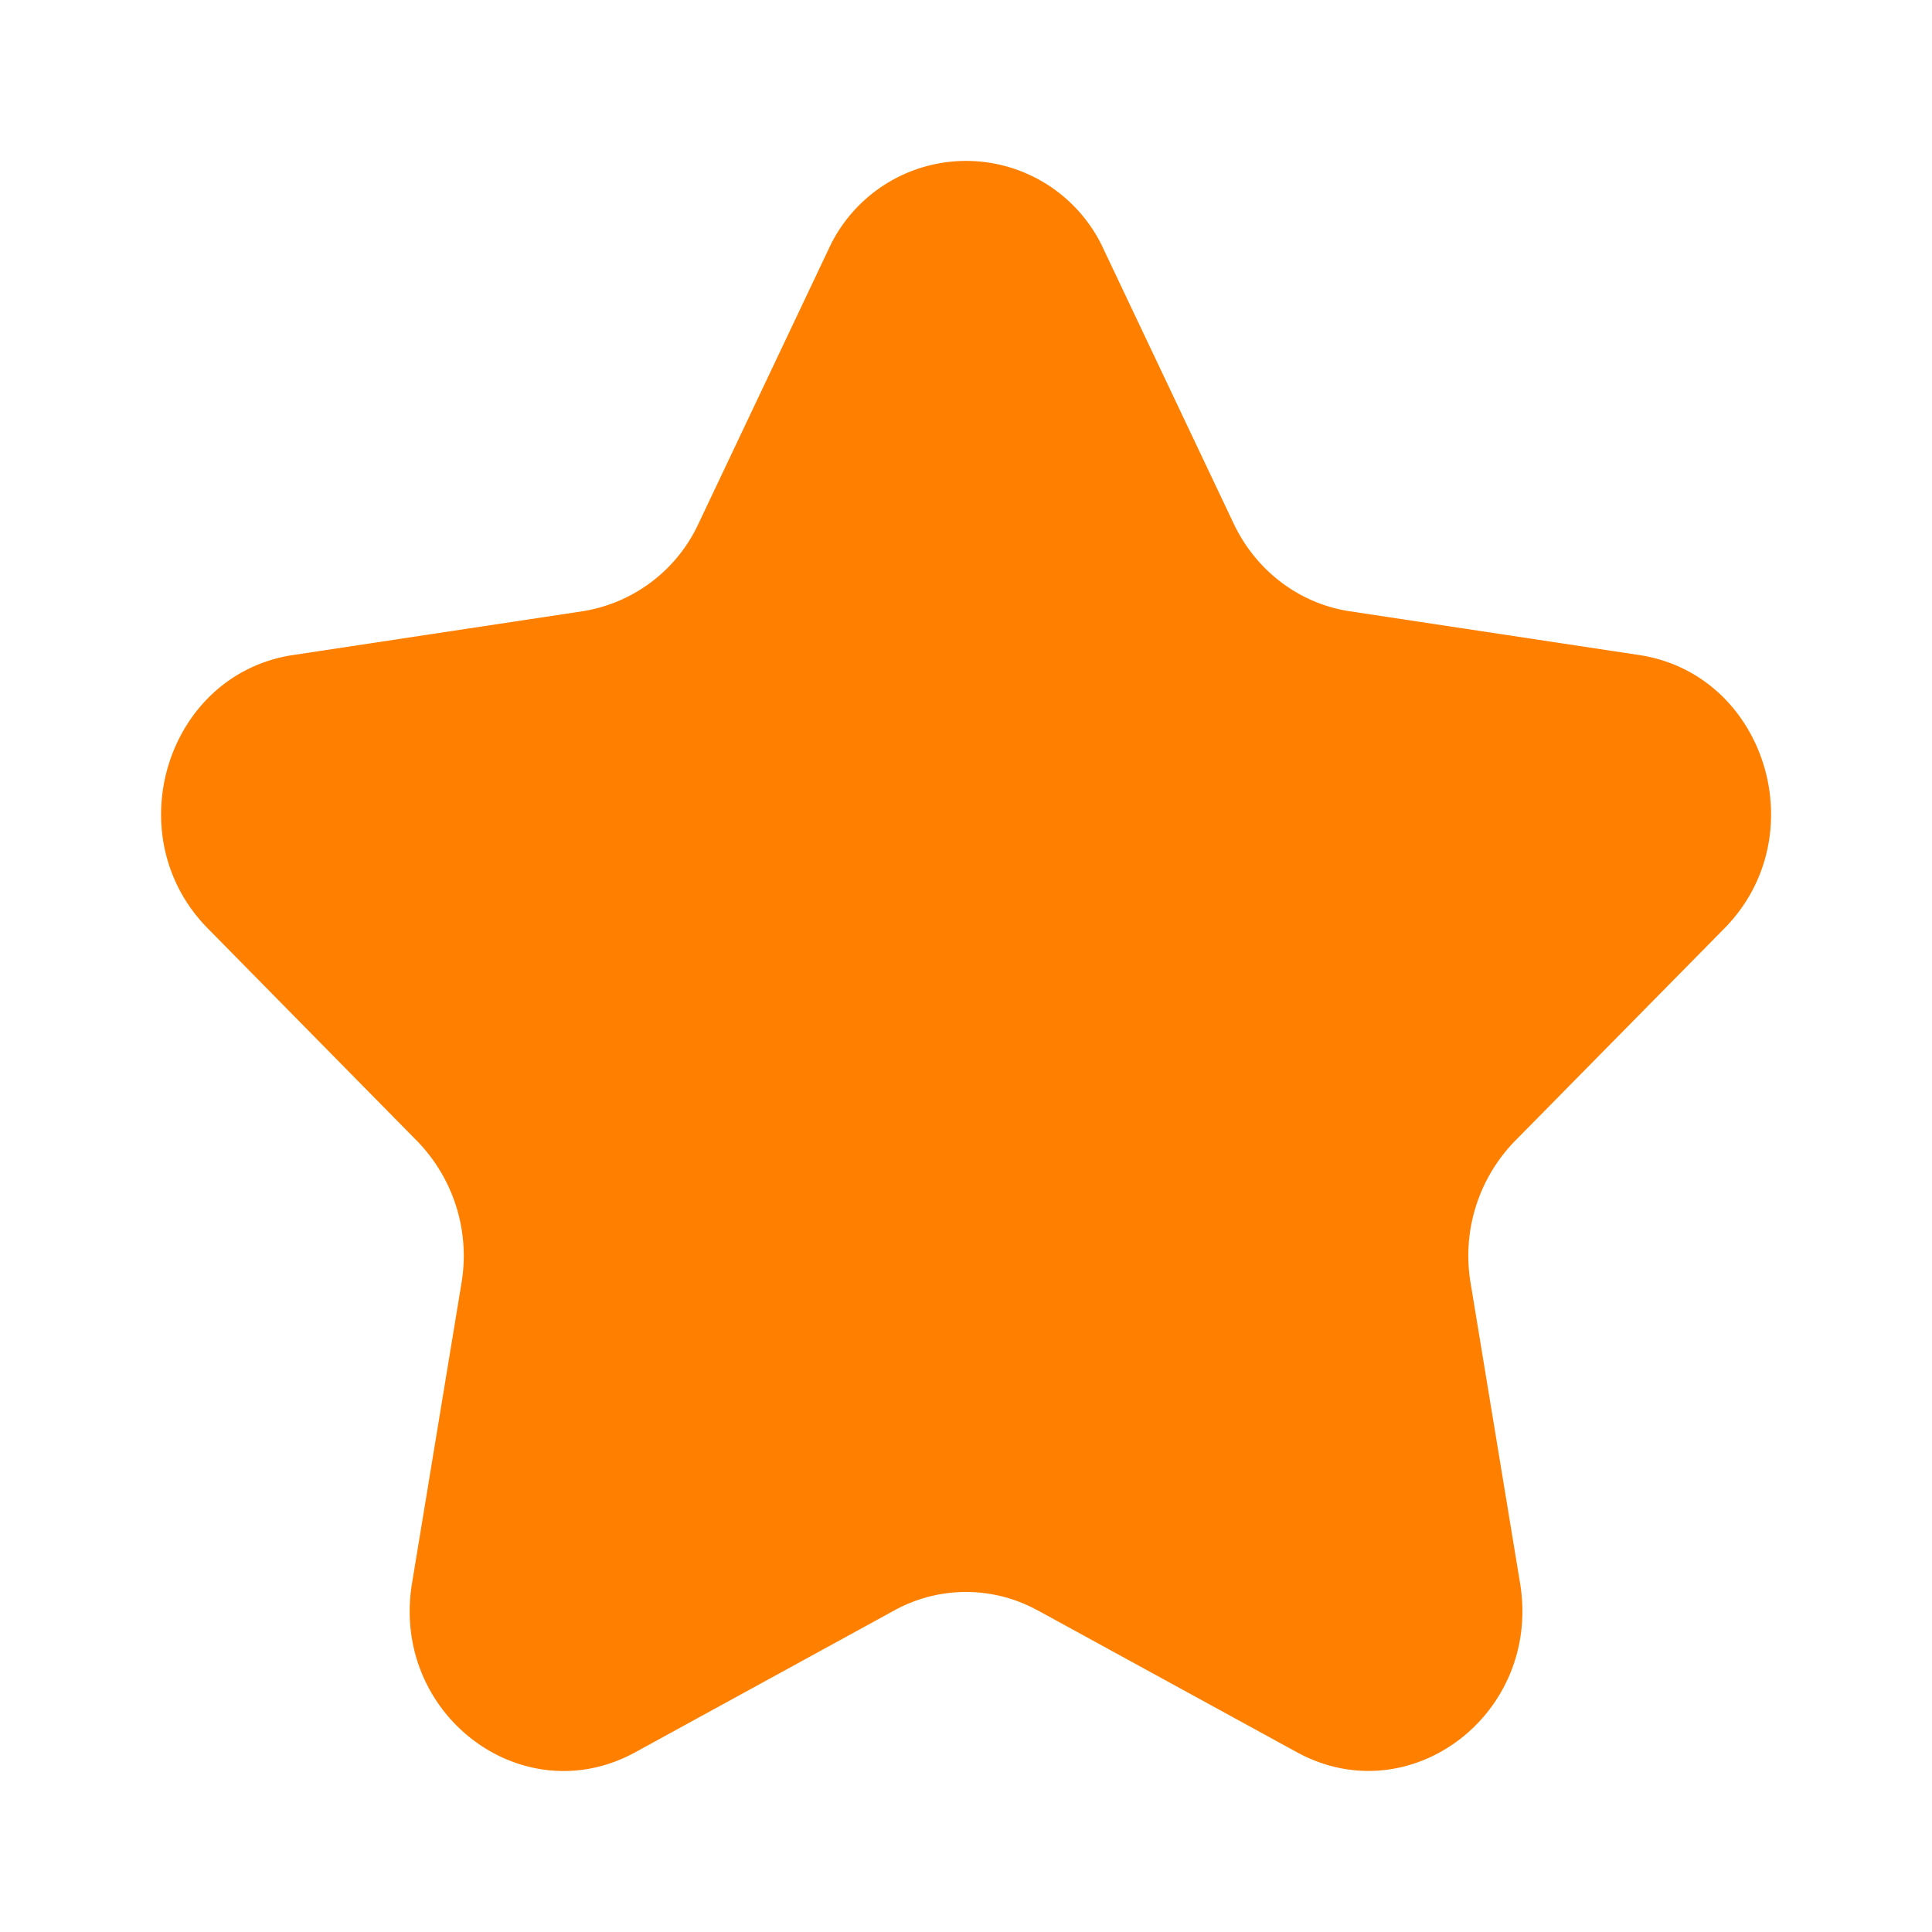 <svg viewBox="0 0 24 24" xmlns="http://www.w3.org/2000/svg" width="24" height="24" fill = "#ff8000" class="rating-widget__icon"><path fill-rule="evenodd" clip-rule="evenodd" d="M12.89 20.005a1.844 1.844 0 00-1.78 0l-3.218 1.762c-1.403.768-3.041-.472-2.774-2.098l.615-3.732a2.042 2.042 0 00-.55-1.761L2.58 11.532c-1.134-1.152-.508-3.158 1.06-3.395l3.598-.544a1.919 1.919 0 001.44-1.09l1.609-3.395a1.879 1.879 0 013.428 0l1.61 3.396c.278.587.816.994 1.439 1.089l3.598.544c1.568.237 2.194 2.243 1.06 3.395l-2.604 2.643a2.042 2.042 0 00-.55 1.761l.615 3.732c.267 1.626-1.371 2.866-2.774 2.098l-3.219-1.762z"></path></svg>